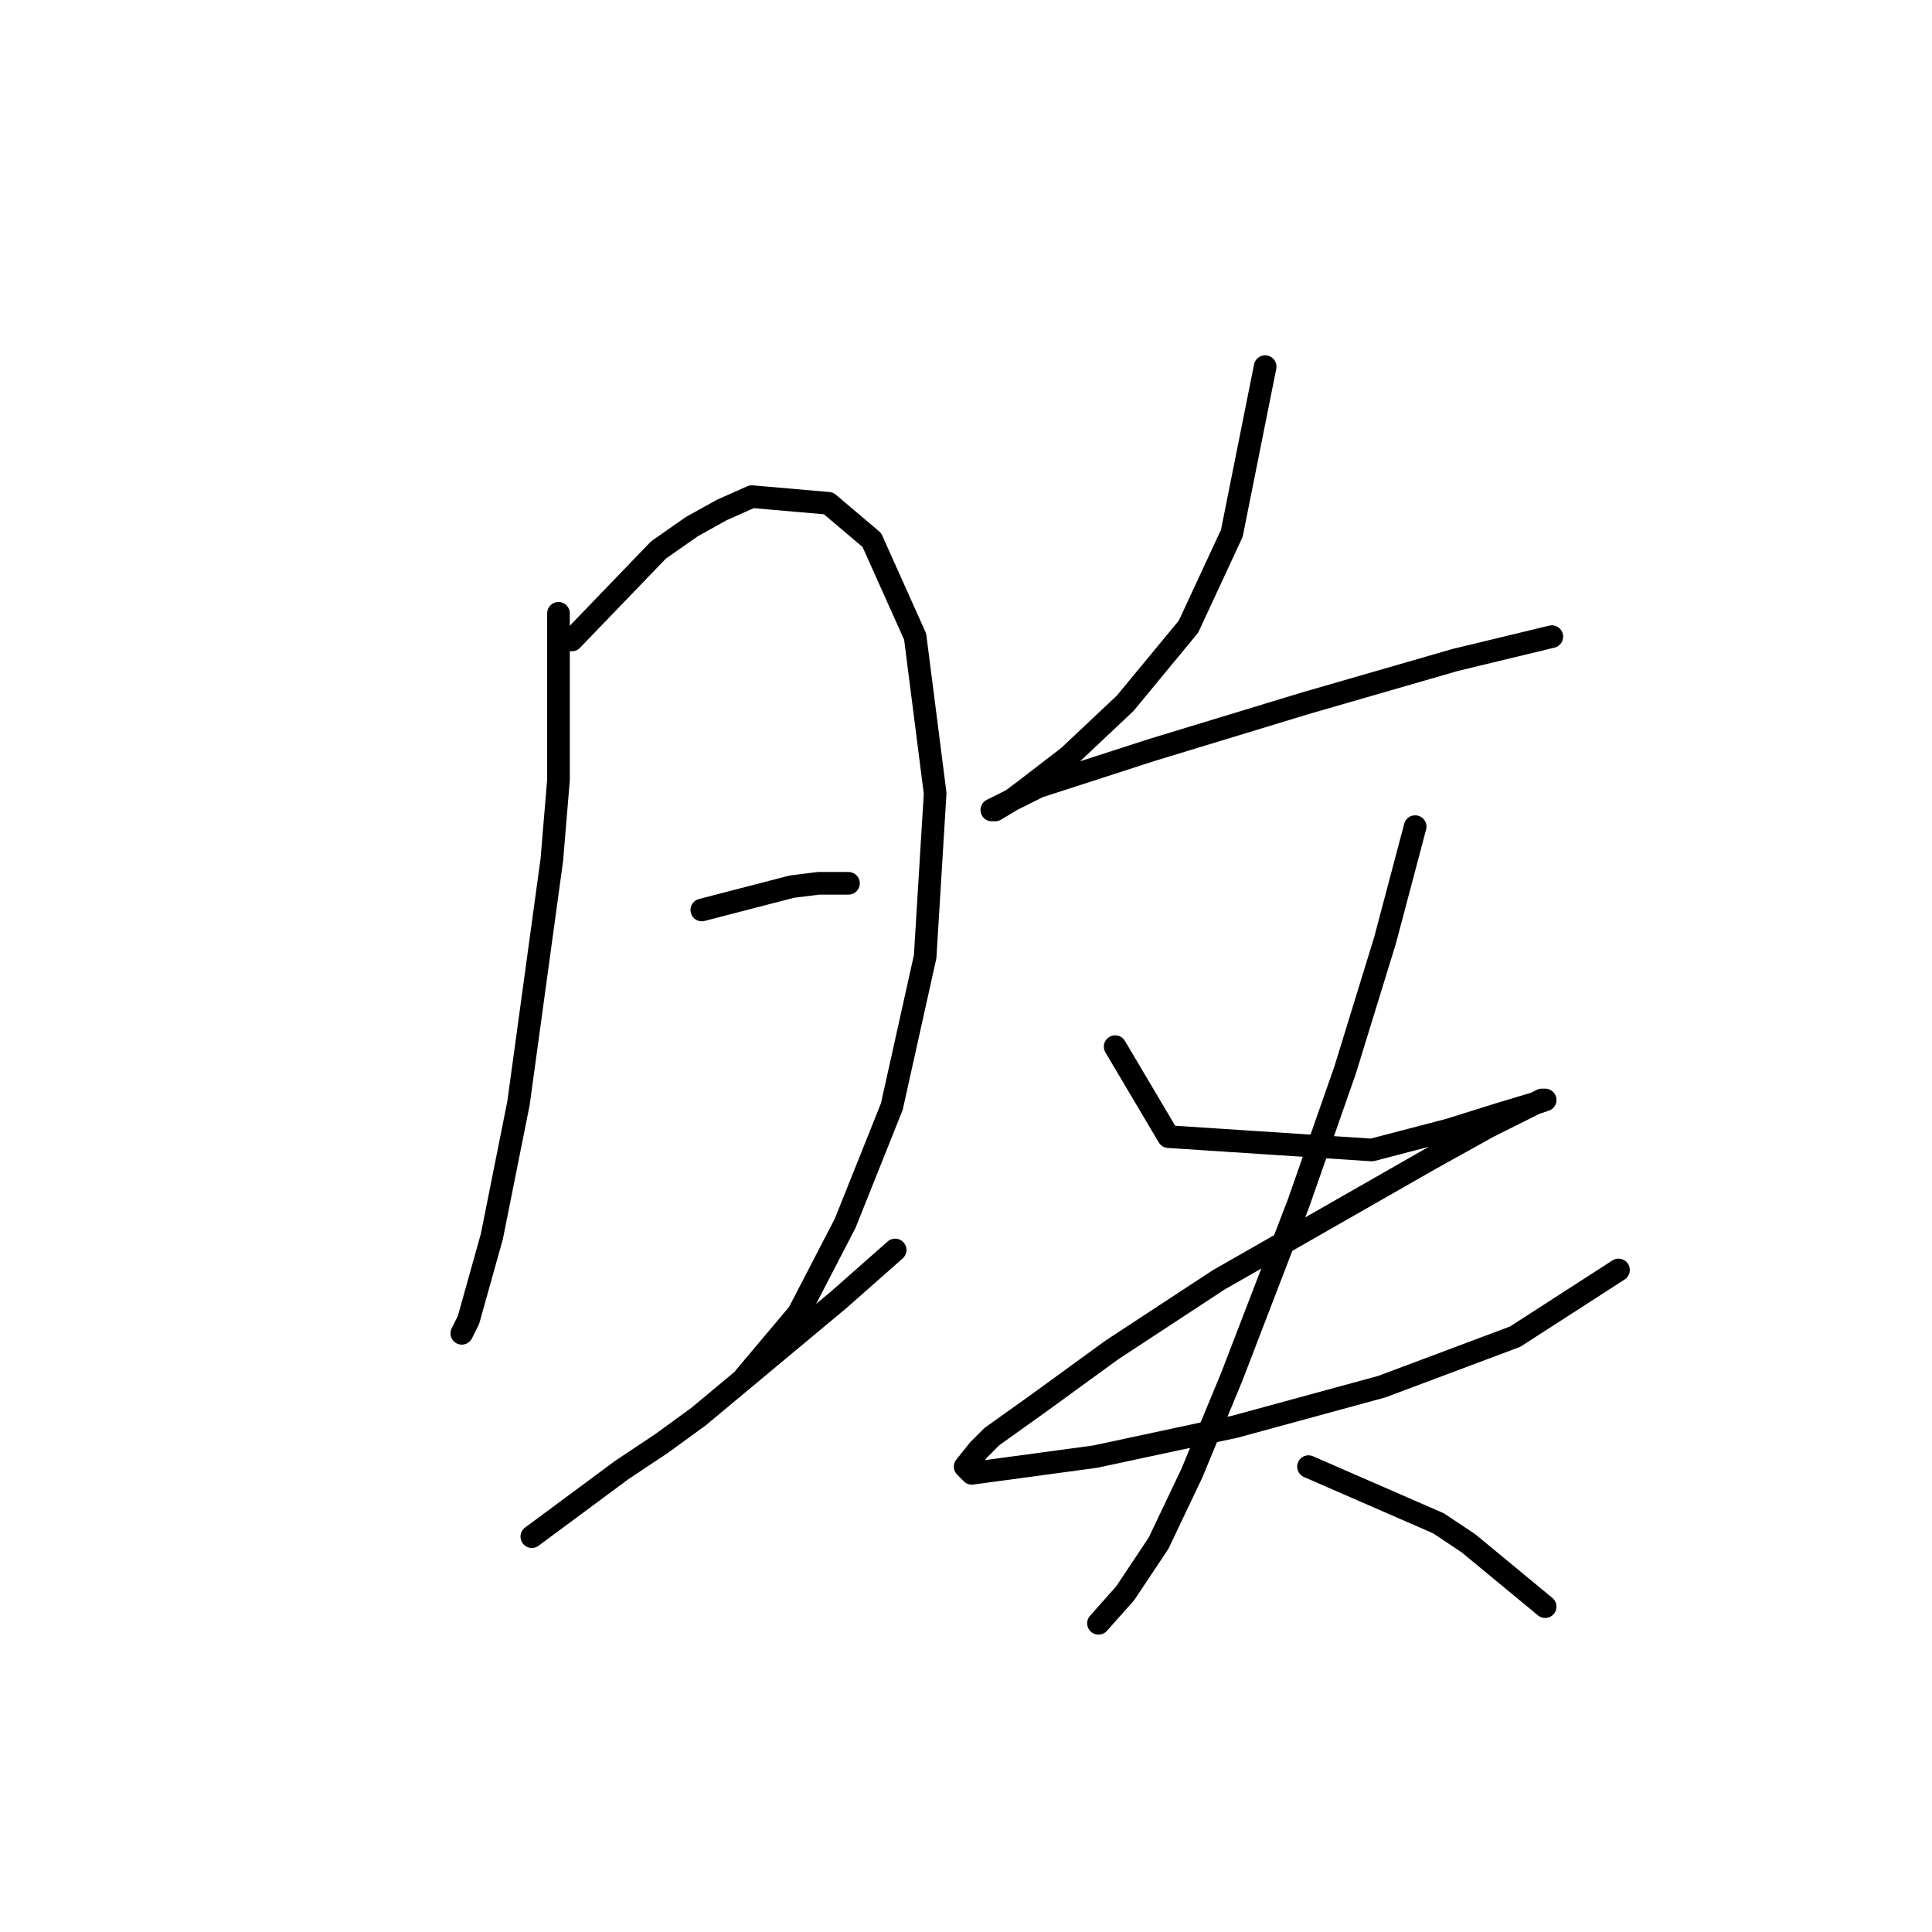 <?xml version="1.0" standalone="no"?>
    <svg width="256" height="256" xmlns="http://www.w3.org/2000/svg" version="1.1">
    <polyline stroke="black" stroke-width="3" stroke-linecap="round" fill="transparent" stroke-linejoin="round" points="74.002 81.266 74.002 103.351 73.118 113.951 68.701 146.194 65.168 163.862 62.076 174.904 61.193 176.671 61.193 176.671 " />
        <polyline stroke="black" stroke-width="3" stroke-linecap="round" fill="transparent" stroke-linejoin="round" points="75.768 84.8 87.252 72.874 91.669 69.782 95.644 67.574 99.62 65.807 109.778 66.69 115.52 71.549 121.262 84.358 123.912 105.117 122.587 126.76 118.17 146.636 111.987 162.095 105.803 174.021 98.736 182.413 98.736 182.413 " />
        <polyline stroke="black" stroke-width="3" stroke-linecap="round" fill="transparent" stroke-linejoin="round" points="92.994 120.576 104.92 117.485 108.453 117.043 112.428 117.043 112.428 117.043 " />
        <polyline stroke="black" stroke-width="3" stroke-linecap="round" fill="transparent" stroke-linejoin="round" points="70.468 203.614 82.394 194.78 87.694 191.247 92.552 187.713 111.103 172.254 118.612 165.629 118.612 165.629 " />
        <polyline stroke="black" stroke-width="3" stroke-linecap="round" fill="transparent" stroke-linejoin="round" points="167.64 48.581 163.223 70.666 157.481 83.033 149.089 93.192 141.58 100.259 135.838 104.676 134.071 106.001 131.863 107.326 131.421 107.326 137.605 104.234 152.622 99.375 172.94 93.192 192.816 87.45 205.625 84.358 205.625 84.358 " />
        <polyline stroke="black" stroke-width="3" stroke-linecap="round" fill="transparent" stroke-linejoin="round" points="147.764 138.686 154.831 150.611 181.774 152.378 191.933 149.728 199 147.519 203.416 146.194 204.742 145.753 204.3 145.753 197.233 149.286 189.282 153.703 161.456 169.604 147.322 178.879 137.605 185.946 131.421 190.363 129.654 192.13 127.888 194.338 128.771 195.222 145.113 193.013 163.664 189.038 183.099 183.738 200.766 177.113 214.459 168.279 214.459 168.279 " />
        <polyline stroke="black" stroke-width="3" stroke-linecap="round" fill="transparent" stroke-linejoin="round" points="187.516 109.534 183.54 124.552 178.24 141.777 175.148 150.611 172.057 159.445 163.223 182.413 157.922 195.222 153.506 204.497 149.089 211.123 145.555 215.098 145.555 215.098 " />
        <polyline stroke="black" stroke-width="3" stroke-linecap="round" fill="transparent" stroke-linejoin="round" points="173.382 194.338 190.607 201.847 194.583 204.497 204.742 212.889 204.742 212.889 " />
        </svg>